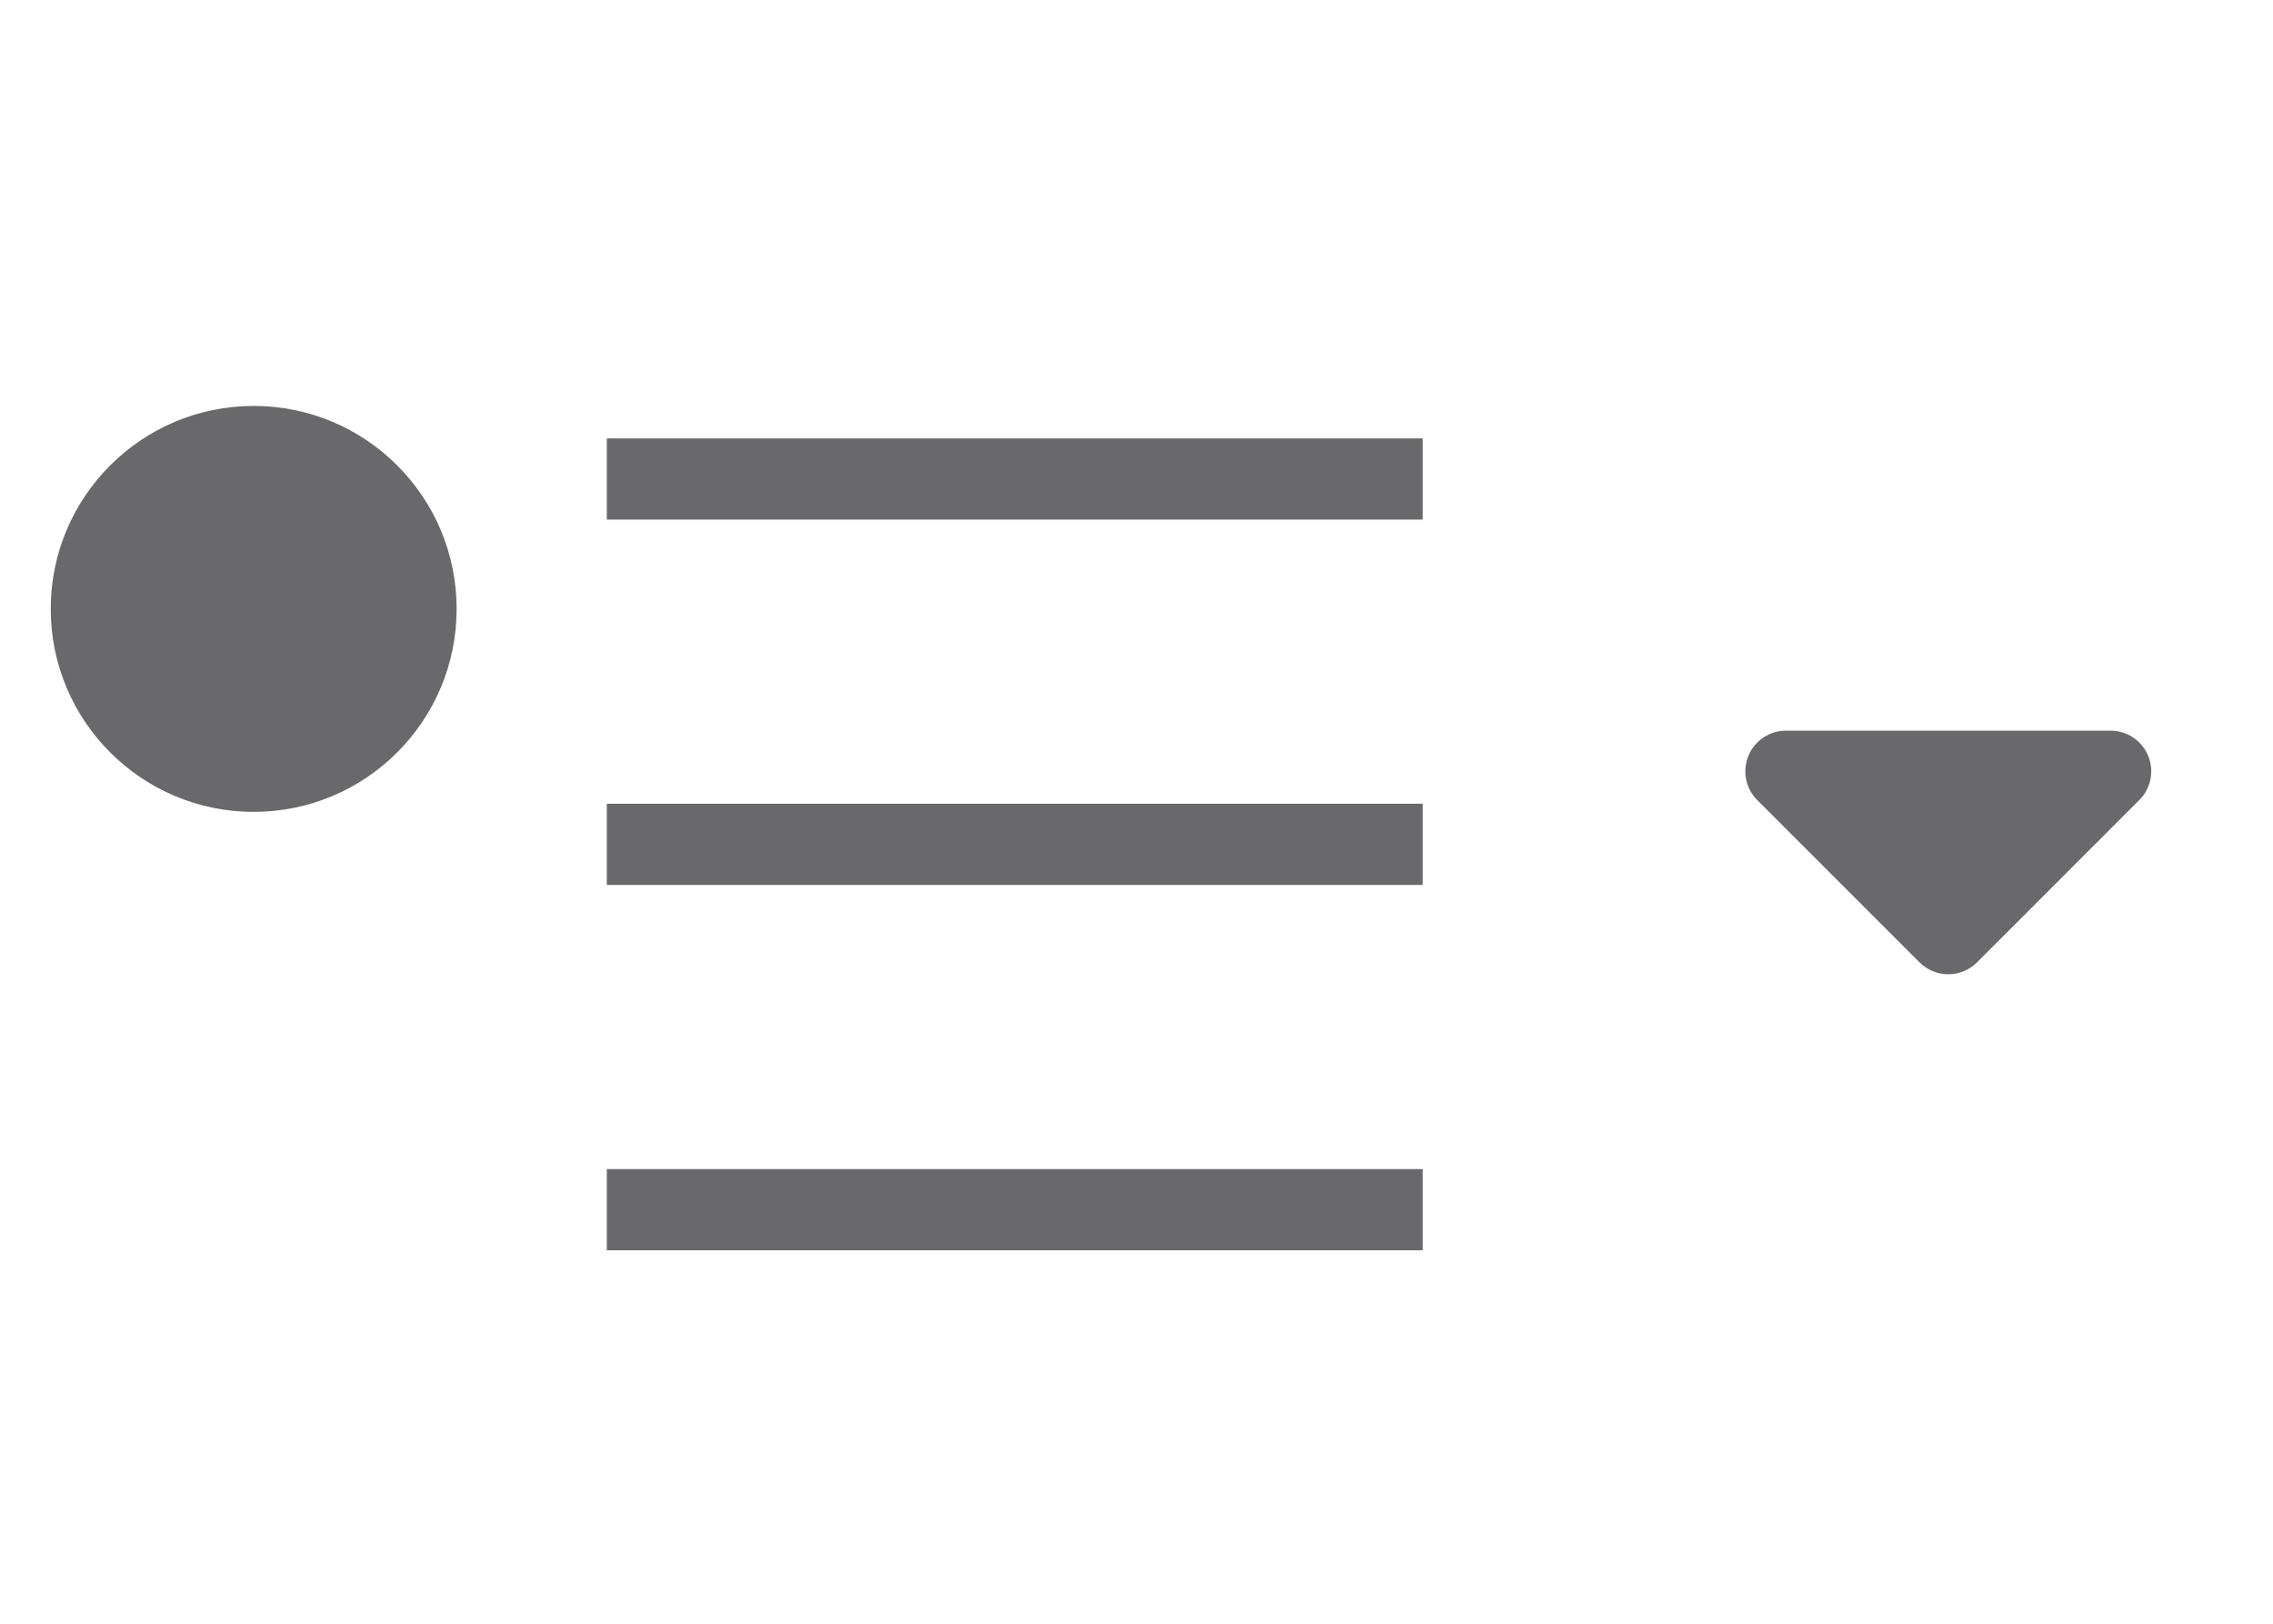 <svg width="28" height="20" viewBox="0 0 28 20" fill="none" xmlns="http://www.w3.org/2000/svg">
<circle cx="3.125" cy="7.5" r="2.5" fill="#69696B"/>
<line x1="7.475" y1="5.9" x2="17.525" y2="5.9" stroke="#69696B" strokeWidth="1.2" strokeLinecap="round"/>
<line x1="7.475" y1="10.4" x2="17.525" y2="10.4" stroke="#69696B" strokeWidth="1.2" strokeLinecap="round"/>
<line x1="7.475" y1="14.9" x2="17.525" y2="14.9" stroke="#69696B" strokeWidth="1.2" strokeLinecap="round"/>
<path fillRule="evenodd" clipRule="evenodd" d="M26.462 9.309C26.539 9.495 26.497 9.711 26.354 9.854L24.354 11.854C24.158 12.049 23.842 12.049 23.646 11.854L21.646 9.854C21.503 9.711 21.461 9.495 21.538 9.309C21.615 9.122 21.798 9 22 9L26 9C26.202 9 26.384 9.122 26.462 9.309Z" fill="#69696B"/>
</svg>
